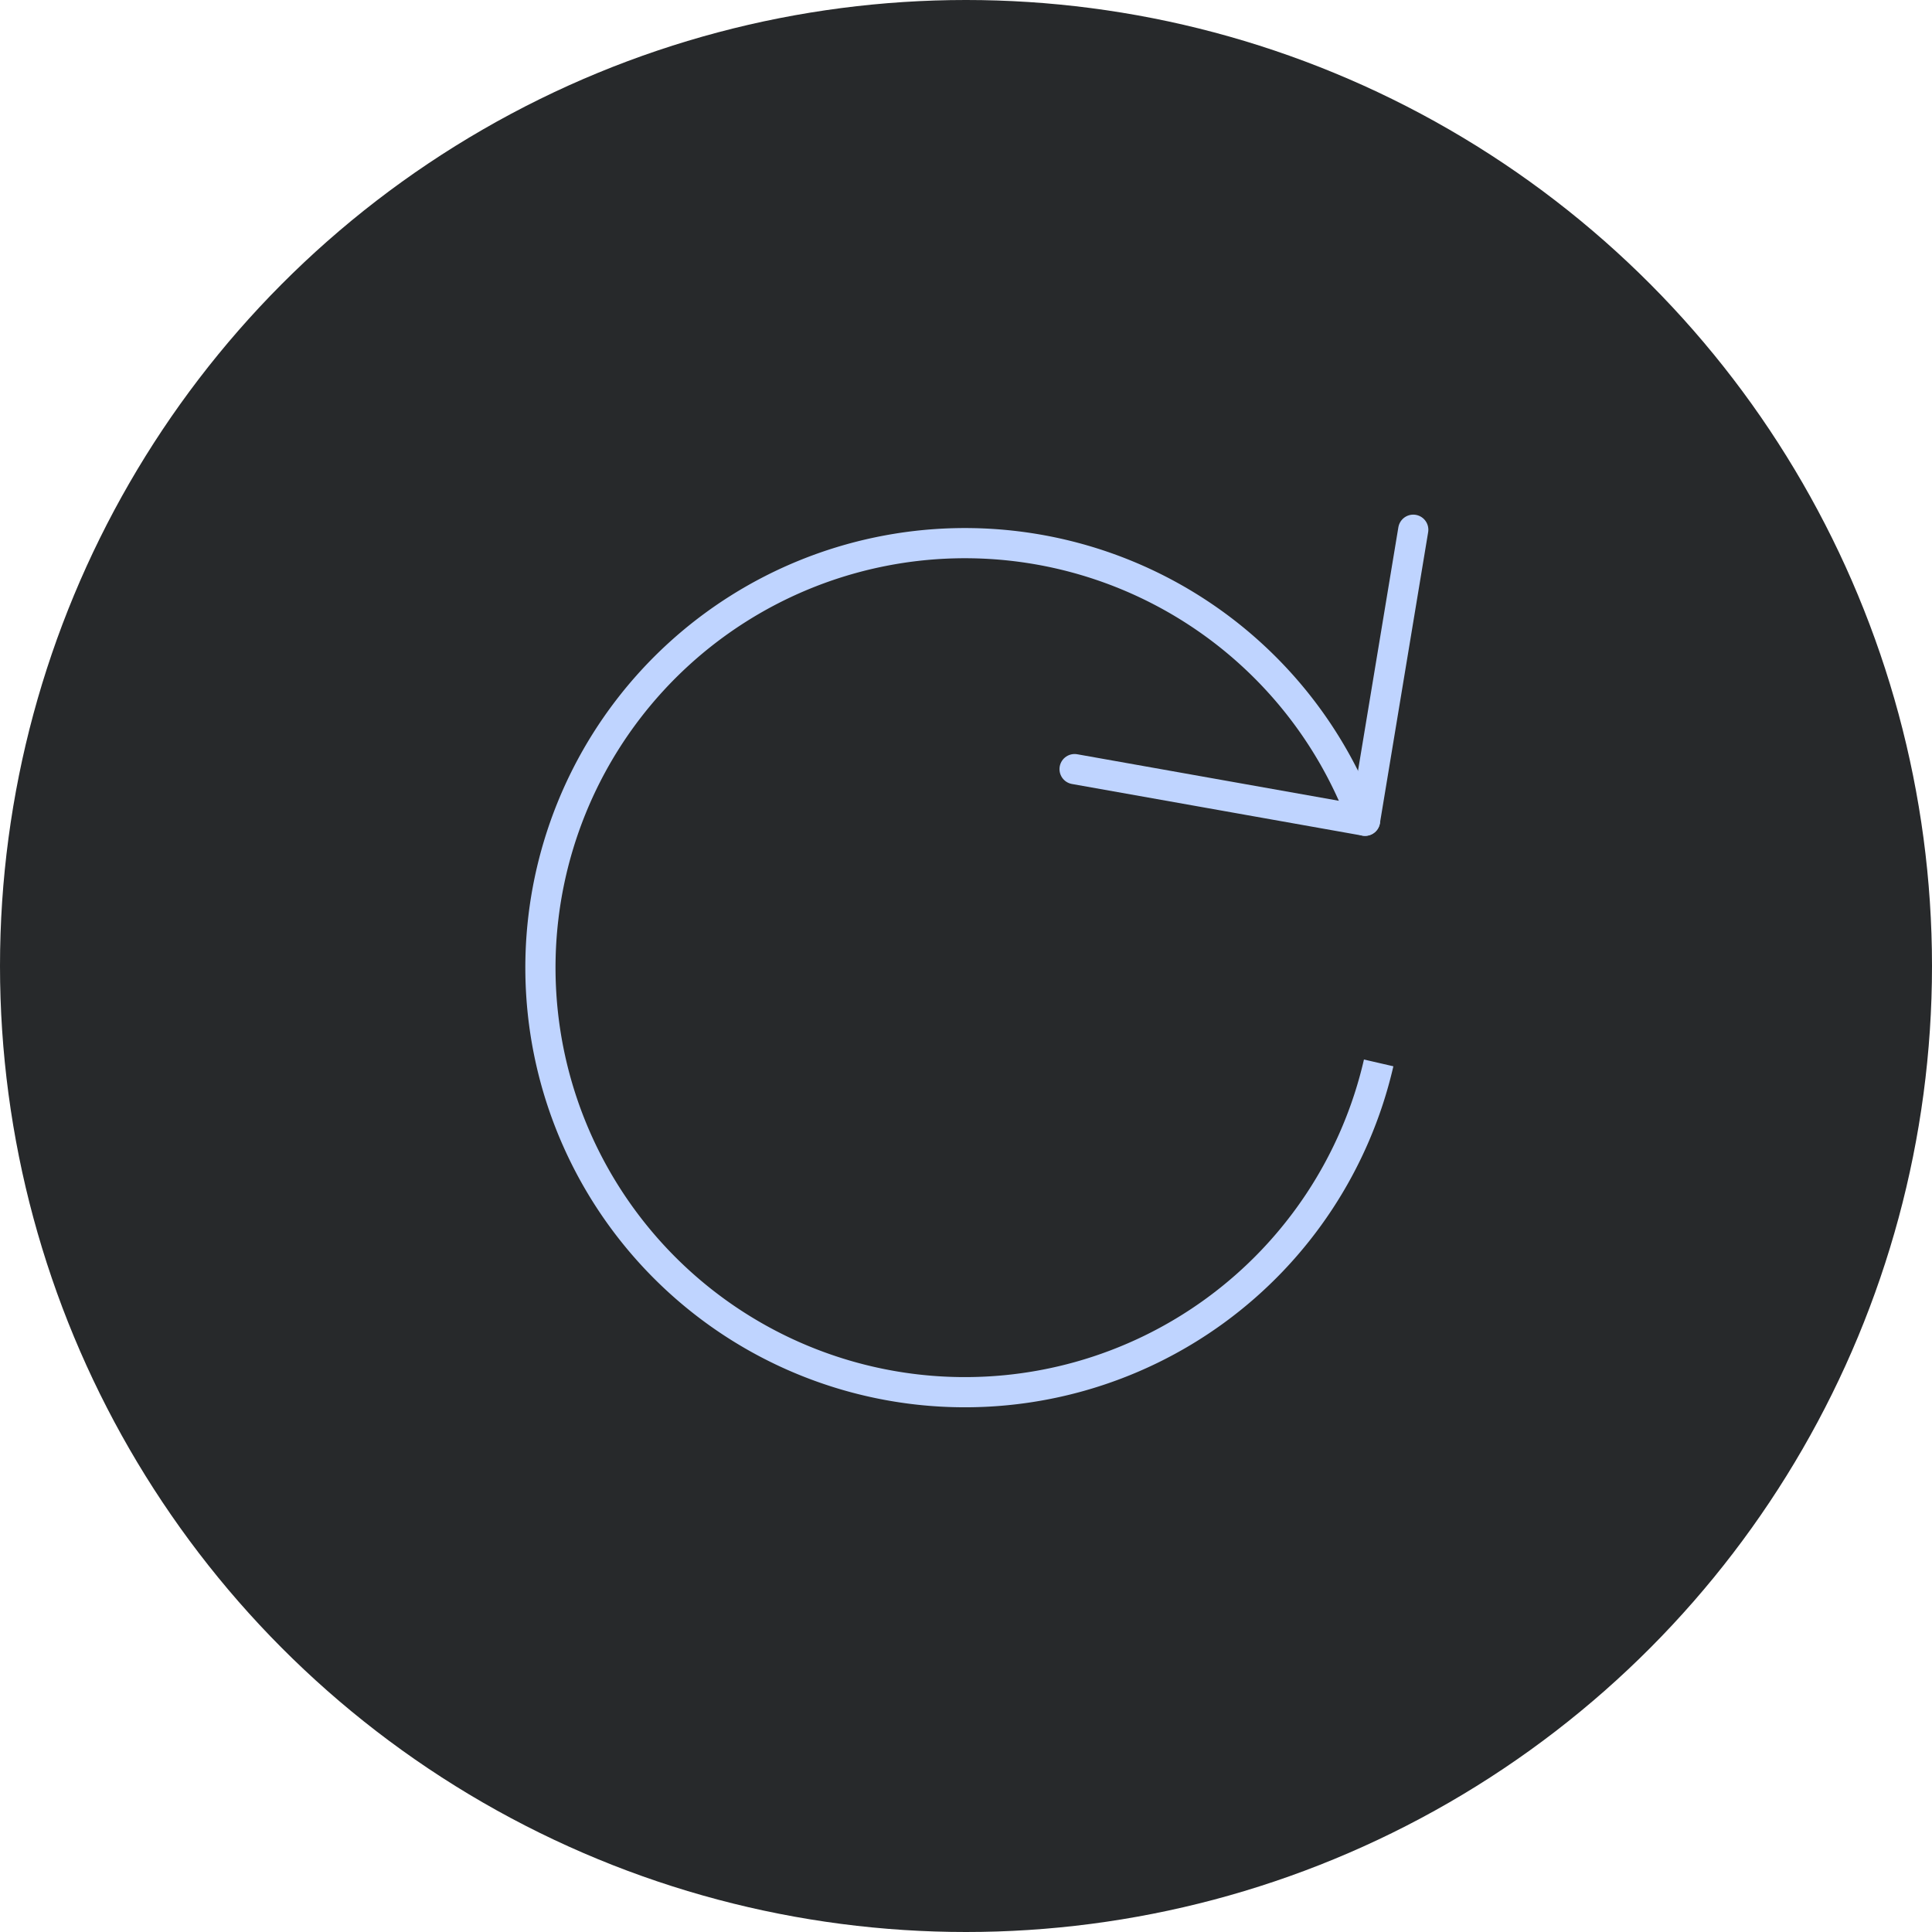 <svg xmlns="http://www.w3.org/2000/svg" width="64" height="64" viewBox="0 0 64 64">
  <g id="reset_btn_up" transform="translate(-8 -2064)">
    <circle id="button_bg" cx="32" cy="32" r="32" transform="translate(8 2064)" fill="#27292b"/>
    <g id="icon">
      <path id="camera_btn" d="M53.179,2091.242a14.063,14.063,0,1,0,.491,7.968" fill="none" stroke="#bfd4ff" stroke-width="1"/>
      <line id="Linie_22" data-name="Linie 22" x1="9.622" y1="1.711" transform="translate(43.597 2089.478)" fill="none" stroke="#bfd4ff" stroke-linecap="round" stroke-width="1"/>
      <line id="Linie_23" data-name="Linie 23" y1="9.641" x2="1.598" transform="translate(53.218 2081.548)" fill="none" stroke="#bfd4ff" stroke-linecap="round" stroke-width="1"/>
    </g>
  </g>
</svg>
